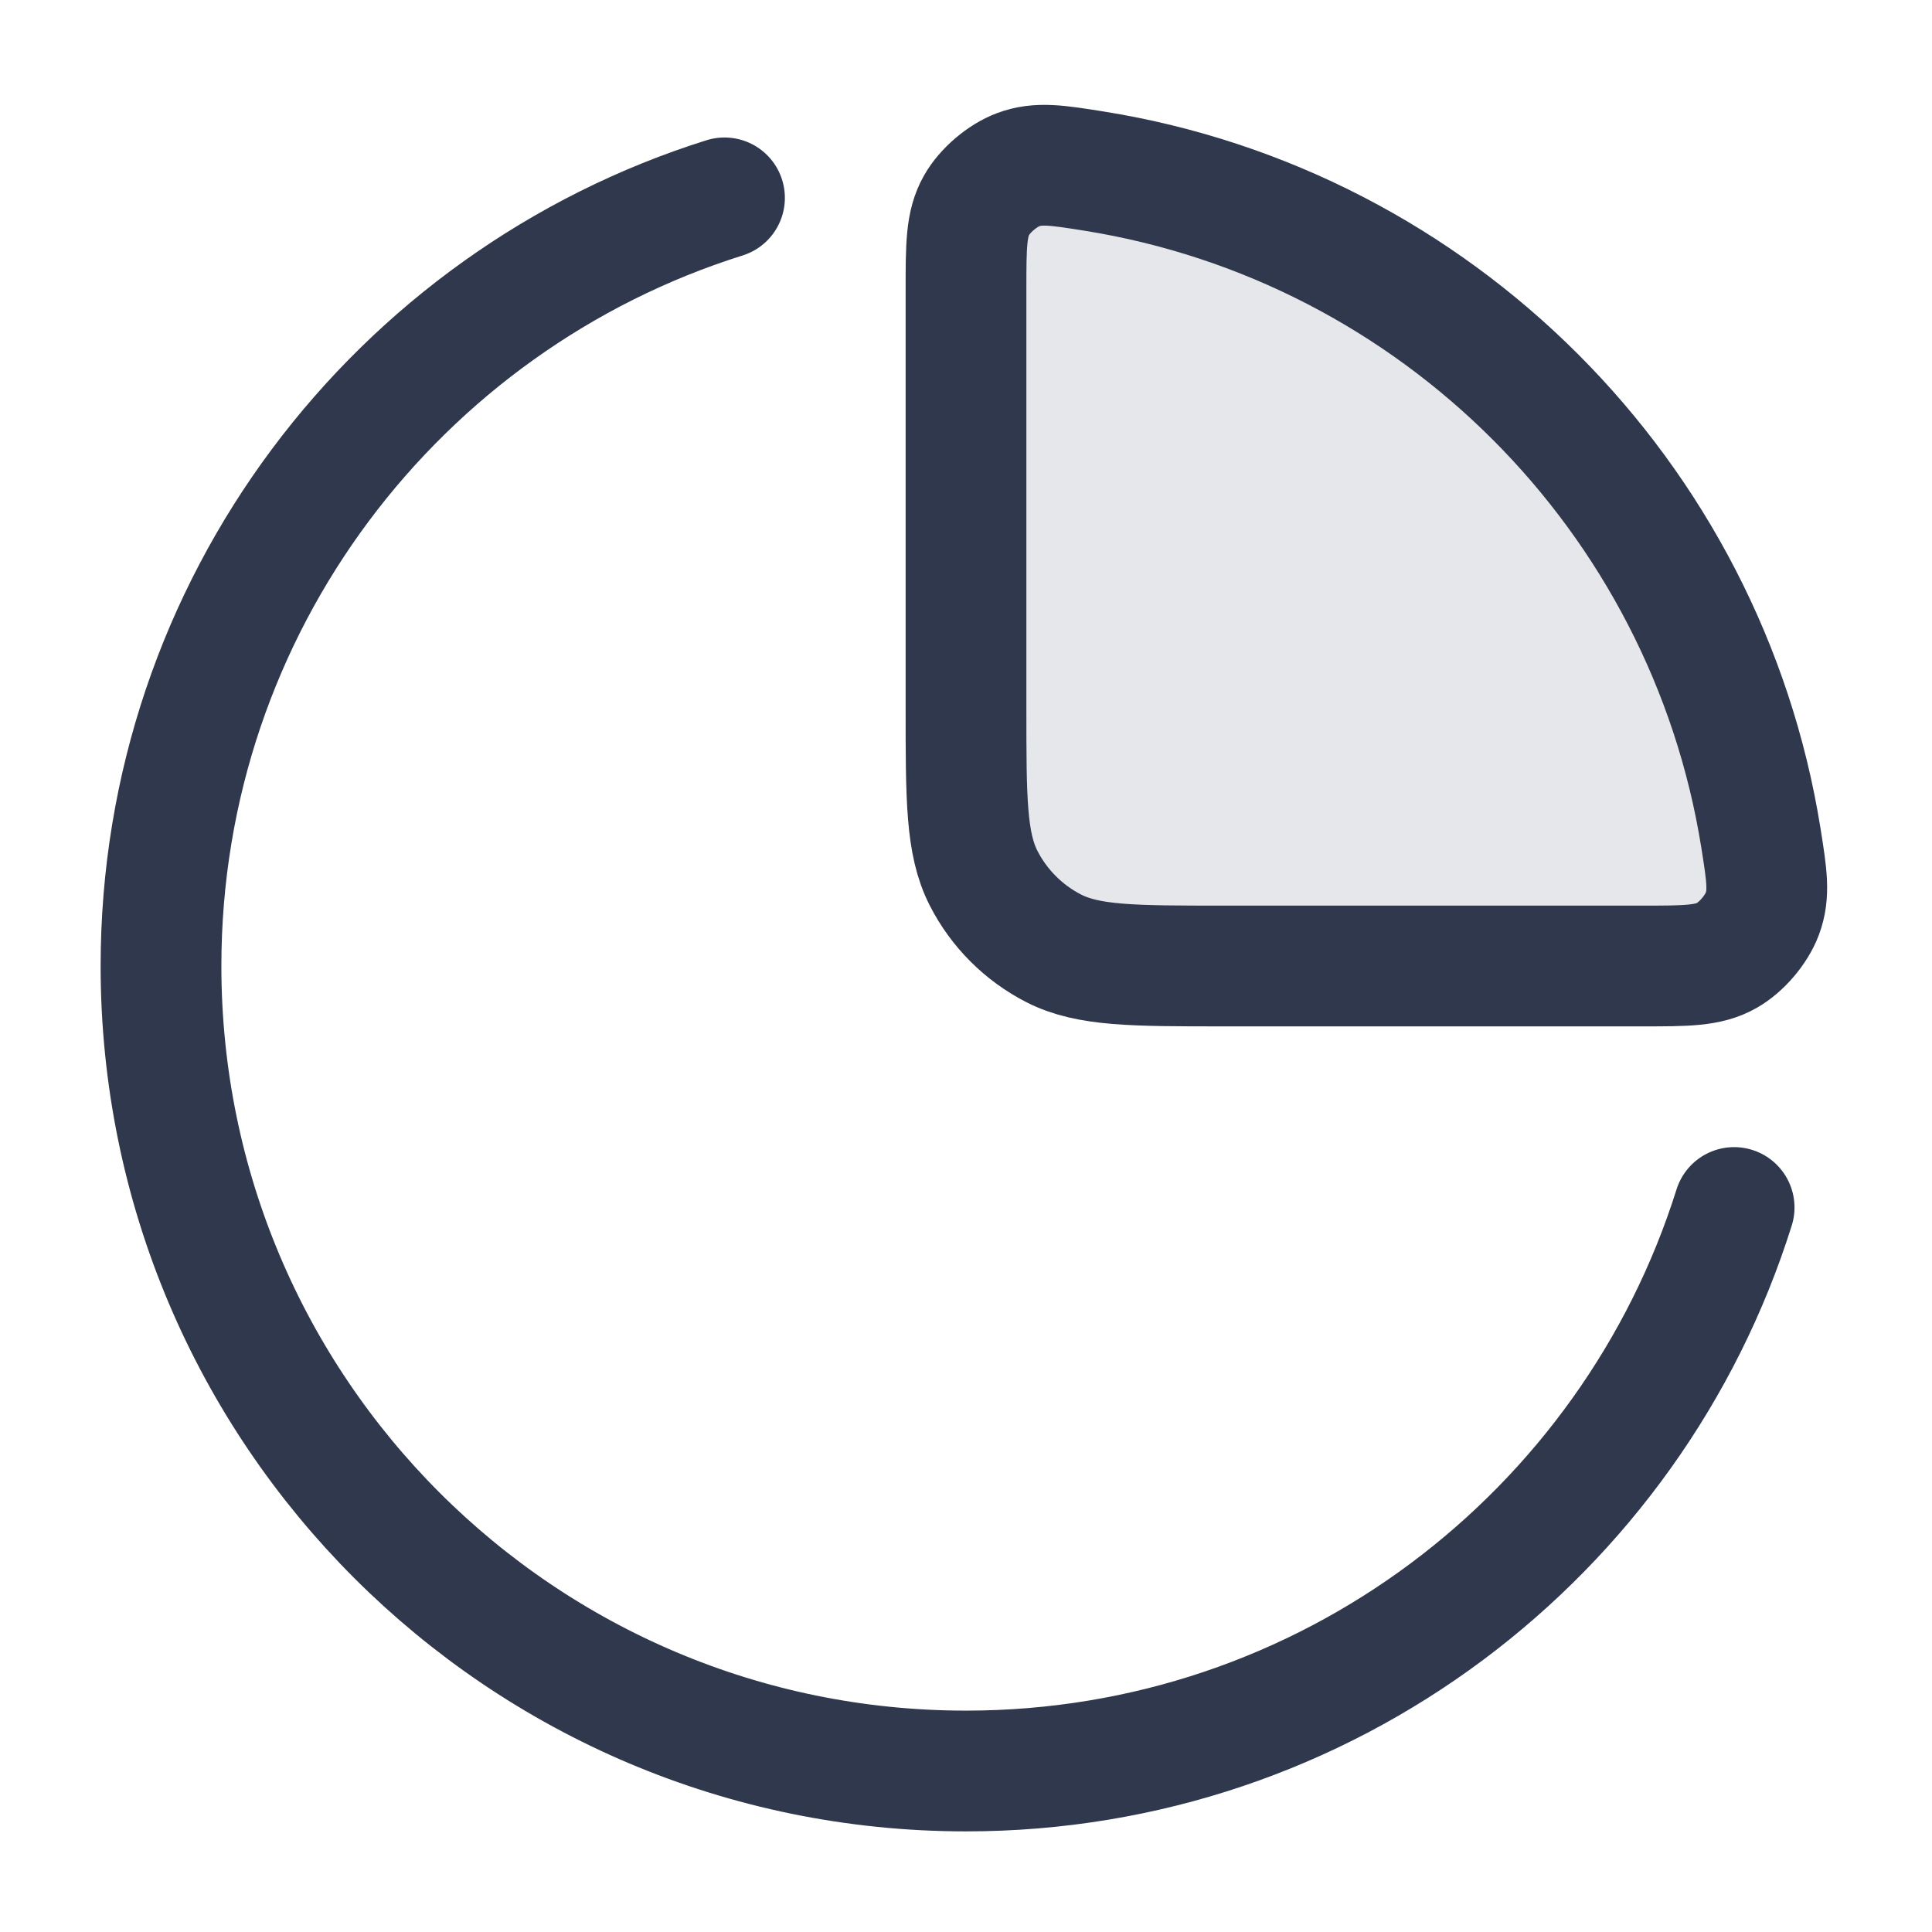 <svg width="24" height="24" viewBox="0 0 24 24" fill="none" xmlns="http://www.w3.org/2000/svg">
<path opacity="0.12" d="M21.874 10.406C21.194 6.16 17.84 2.806 13.594 2.126C13.129 2.052 12.896 2.015 12.648 2.108C12.45 2.182 12.236 2.365 12.132 2.548C12 2.779 12 3.052 12 3.6V8.8C12 9.92 12 10.48 12.218 10.908C12.41 11.284 12.716 11.59 13.092 11.782C13.52 12 14.08 12 15.2 12H20.4C20.948 12 21.221 12 21.452 11.868C21.635 11.764 21.817 11.55 21.892 11.352C21.985 11.104 21.948 10.871 21.874 10.406Z" fill="#2F384C"/>
<path d="M9 2.458C4.943 3.732 2 7.523 2 12C2 17.523 6.477 22 12 22C16.478 22 20.268 19.057 21.542 15M15.2 12H20.4C20.948 12 21.221 12 21.452 11.868C21.635 11.764 21.817 11.55 21.892 11.352C21.985 11.104 21.948 10.871 21.874 10.406C21.194 6.16 17.84 2.806 13.594 2.126C13.129 2.052 12.896 2.015 12.648 2.108C12.45 2.182 12.236 2.365 12.132 2.548C12 2.779 12 3.052 12 3.6V8.8C12 9.92 12 10.48 12.218 10.908C12.41 11.284 12.716 11.59 13.092 11.782C13.52 12 14.08 12 15.2 12Z" stroke="#2F384C" stroke-width="1.5" stroke-linecap="round" stroke-linejoin="round"/>
</svg>
